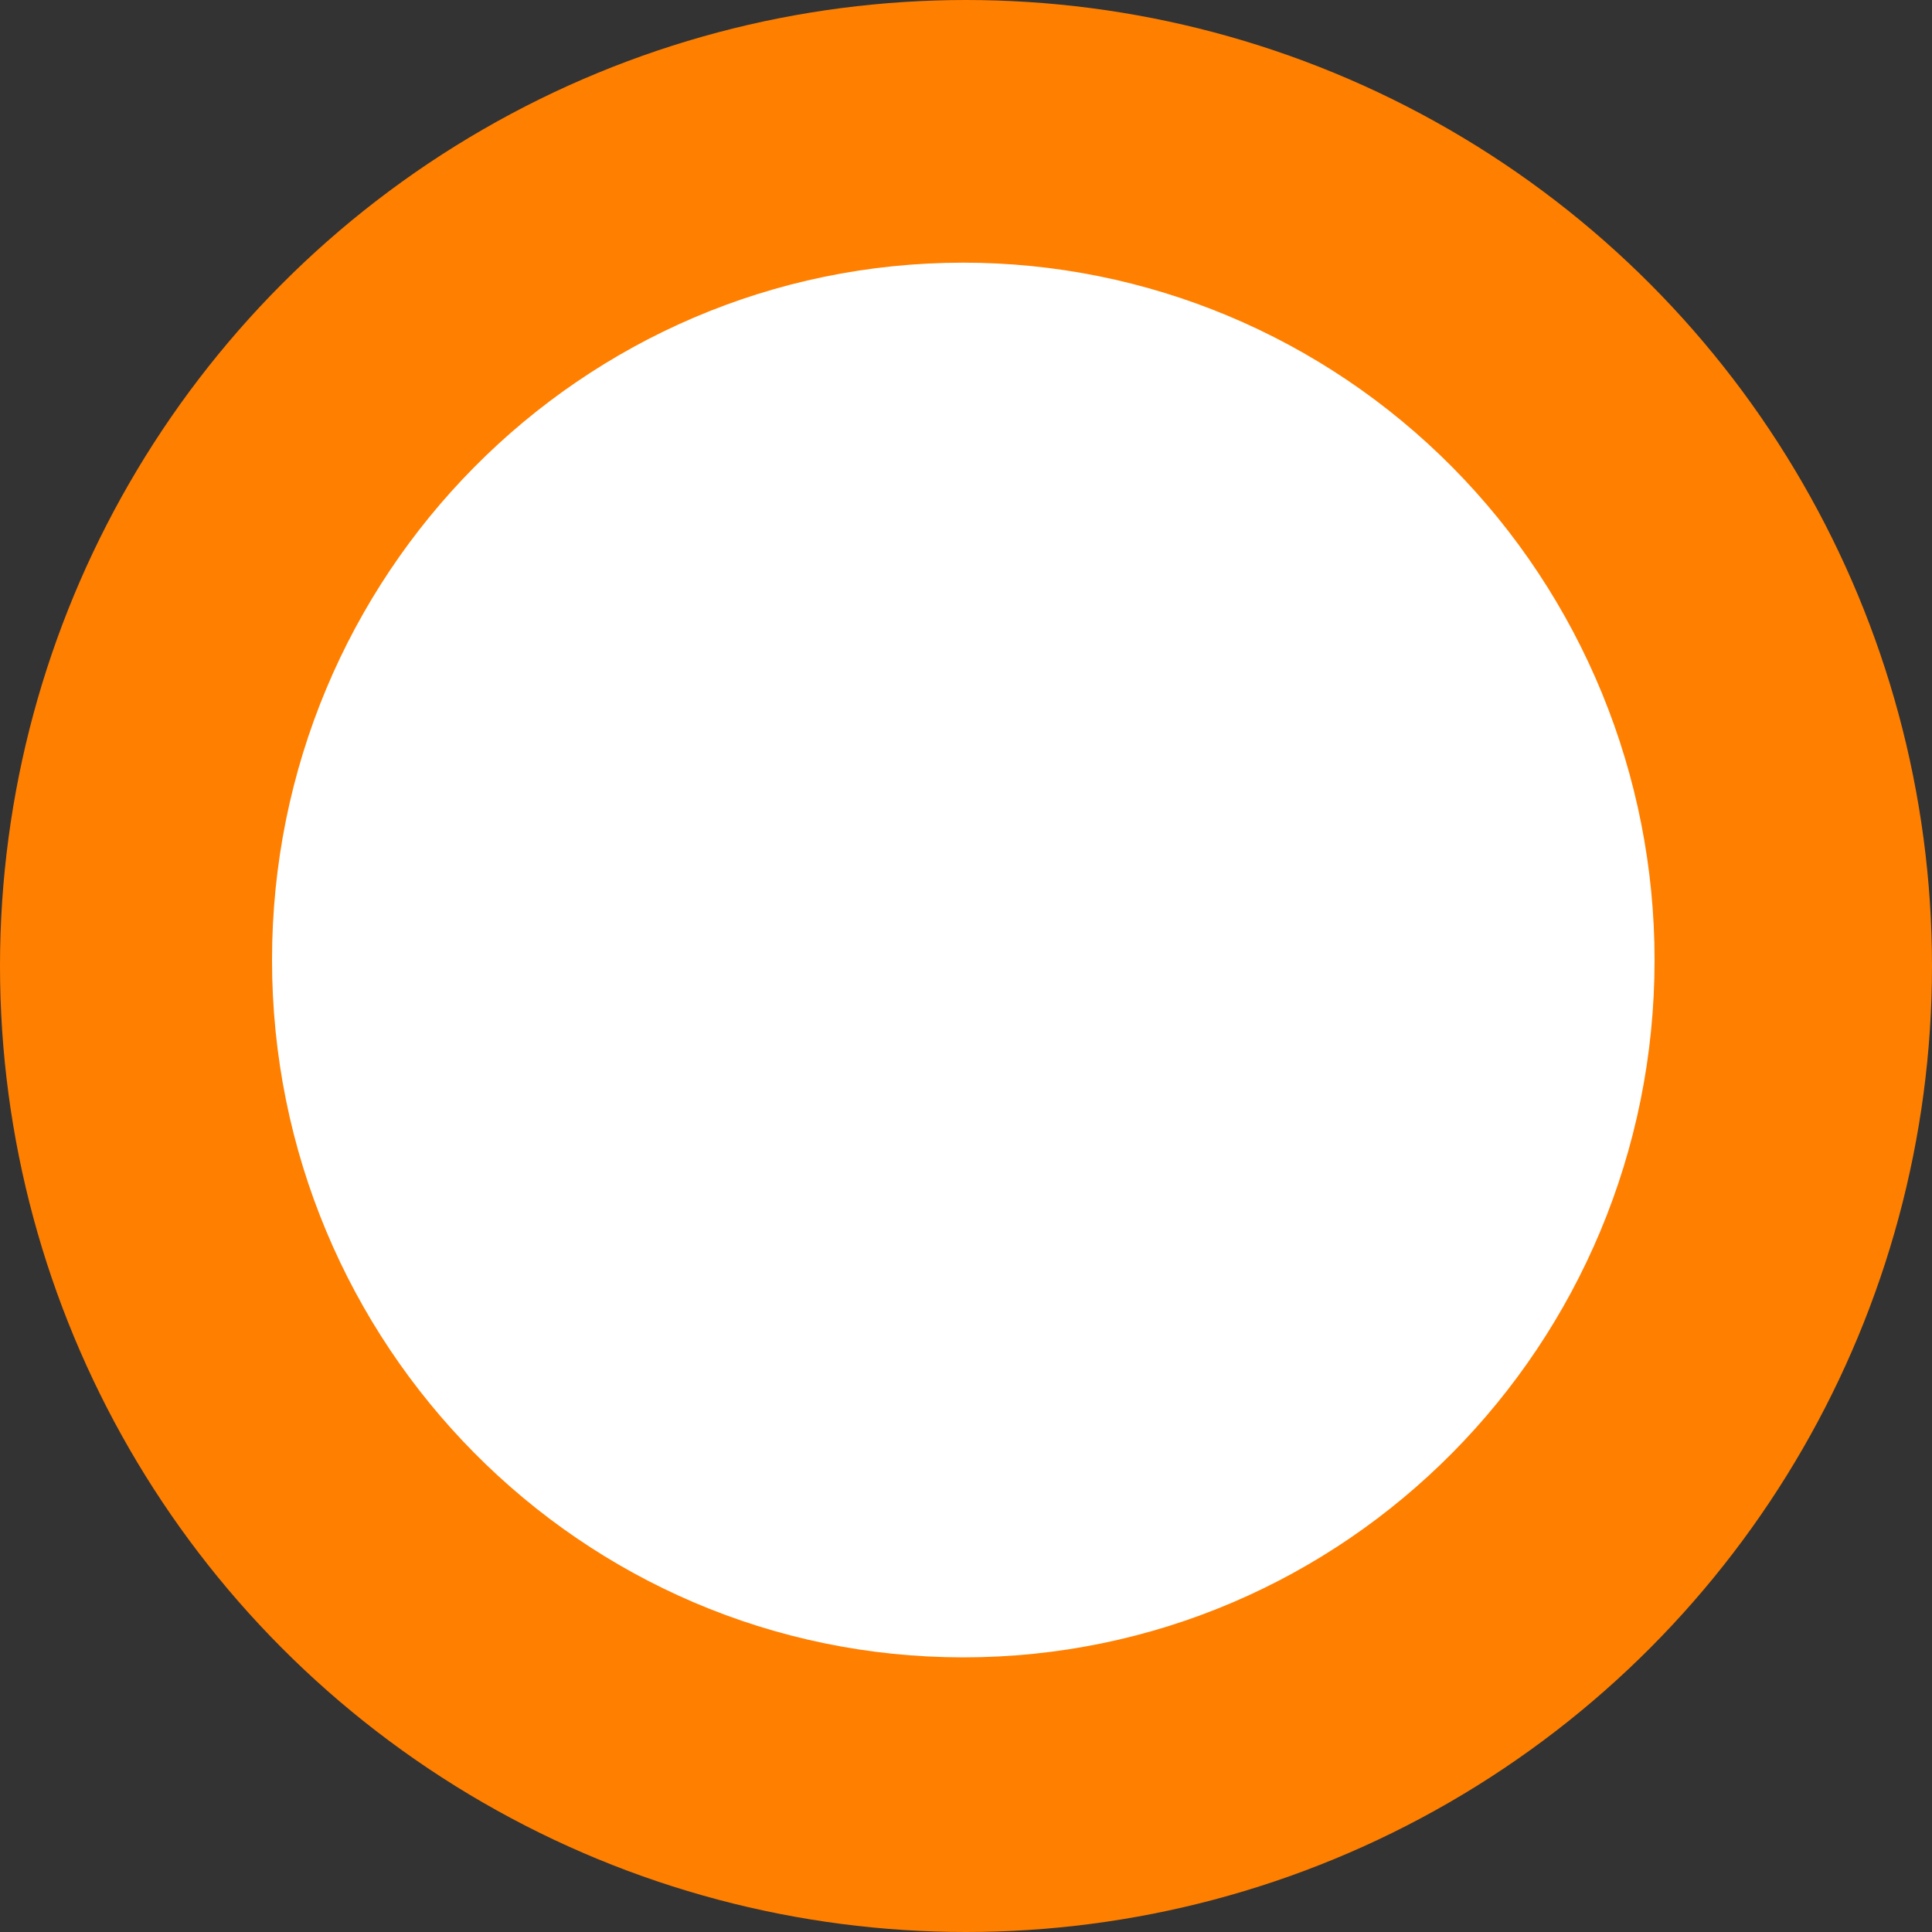 <svg width="20" height="20" xmlns="http://www.w3.org/2000/svg">
 <rect width="100%" height="100%" fill="#333333" stroke="none"/>
 <g>
  <title>background</title>
  <rect x="-1" y="-1" width="22" height="22" id="canvas_background" fill="none"/>
 </g>

 <g>
  <title>Layer 1</title>
  <circle cx="10" cy="10" r="8.5" stroke="#ff7f00" stroke-width="3" id="svg_1"/>
  <path stroke="#ffffff" id="svg_2" d="m3.566,9.938l0,0c0,-3.573 2.868,-6.469 6.406,-6.469l0,0c1.699,0 3.328,0.682 4.53,1.895c1.201,1.213 1.876,2.858 1.876,4.574l0,0c0,3.573 -2.868,6.469 -6.406,6.469l0,0c-3.538,0 -6.406,-2.896 -6.406,-6.469zm6.406,-6.469l0,12.937m-6.406,-6.469l12.812,0" stroke-width="1.5" fill="#ffffff"/>
 </g>
</svg>